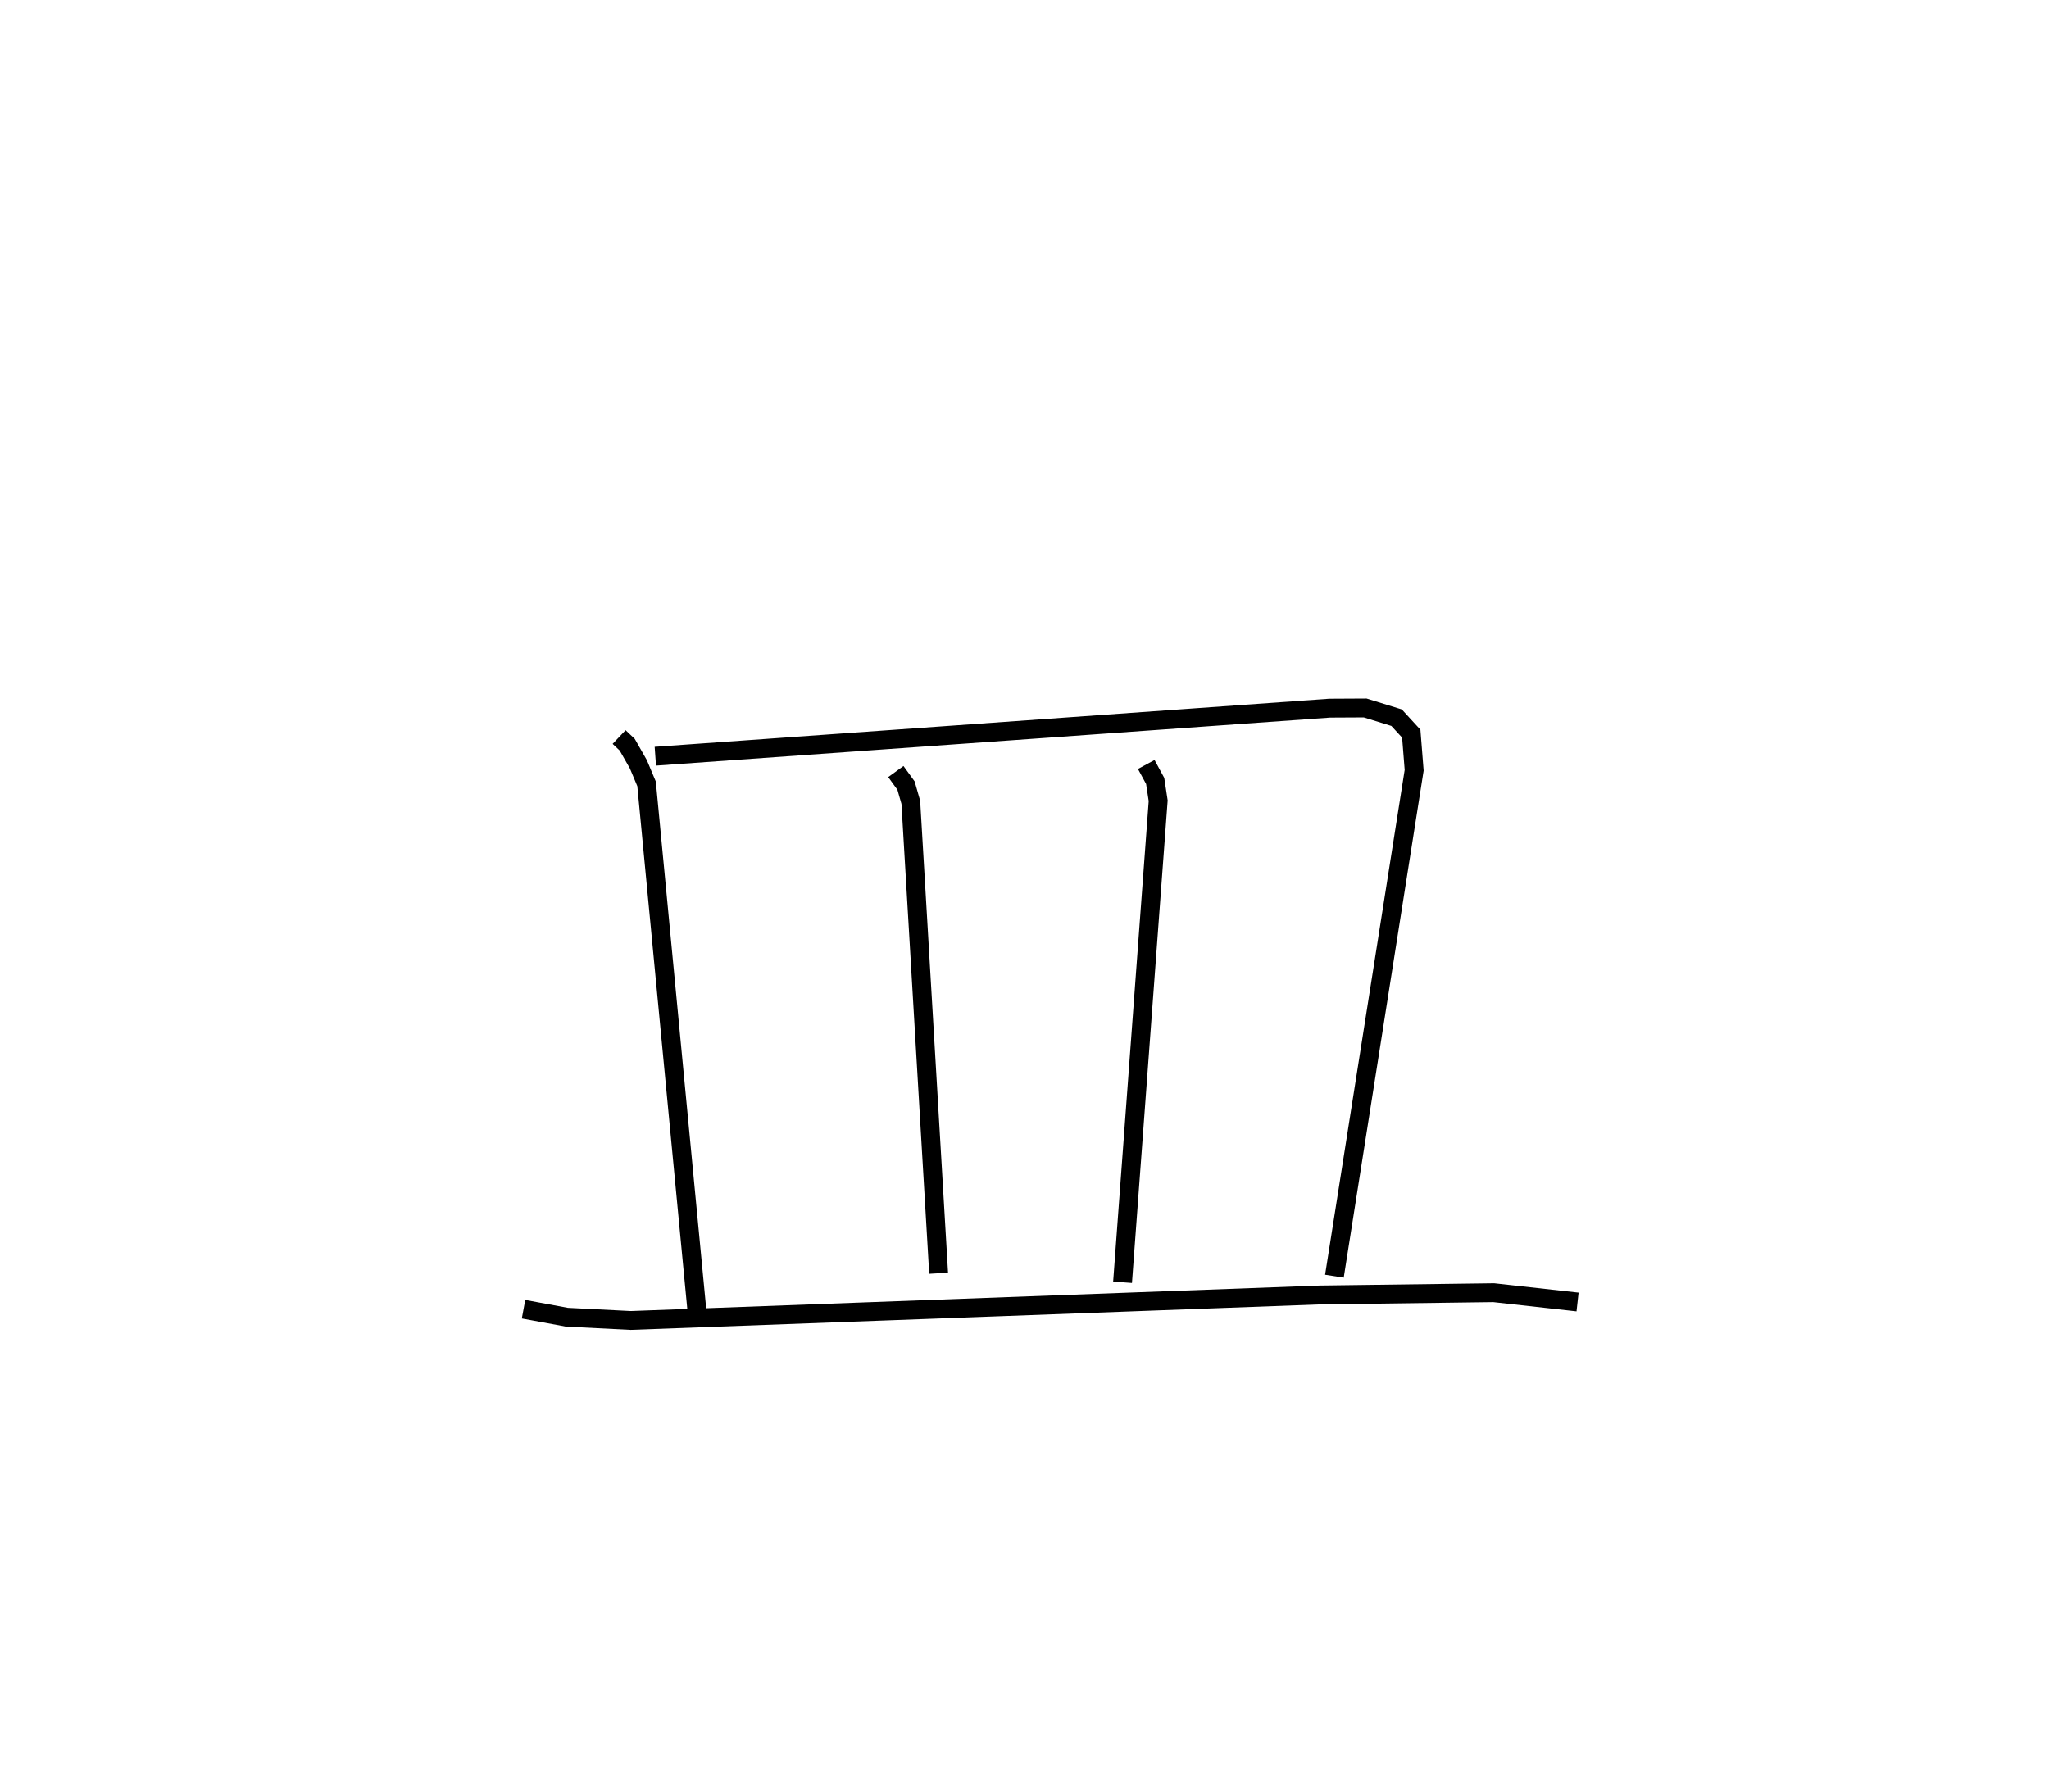 <?xml version="1.0" encoding="utf-8" ?>
<svg baseProfile="full" height="95.04" version="1.1" width="108.652" xmlns="http://www.w3.org/2000/svg" xmlns:ev="http://www.w3.org/2001/xml-events" xmlns:xlink="http://www.w3.org/1999/xlink"><defs /><rect fill="white" height="95.04" width="108.652" x="0" y="0" /><path d="M25,25 m0.0,0.0 m7.829,14.092 l0.43,0.407 0.592,1.041 l0.434,1.035 2.705,28.305 m-2.24,-29.77 l35.758,-2.55 1.882,-0.01 l1.666,0.515 0.778,0.847 l0.154,1.942 -4.229,26.836 m-23.255,-26.767 l0.539,0.744 0.254,0.887 l1.475,24.979 m11.01,-26.985 l0.473,0.873 0.159,1.05 l-1.889,25.542 m-31.764,1.429 l2.294,0.425 3.391,0.172 l36.546,-1.353 9.213,-0.121 l4.448,0.494 " fill="none" stroke="black" stroke-width="1" /></svg>